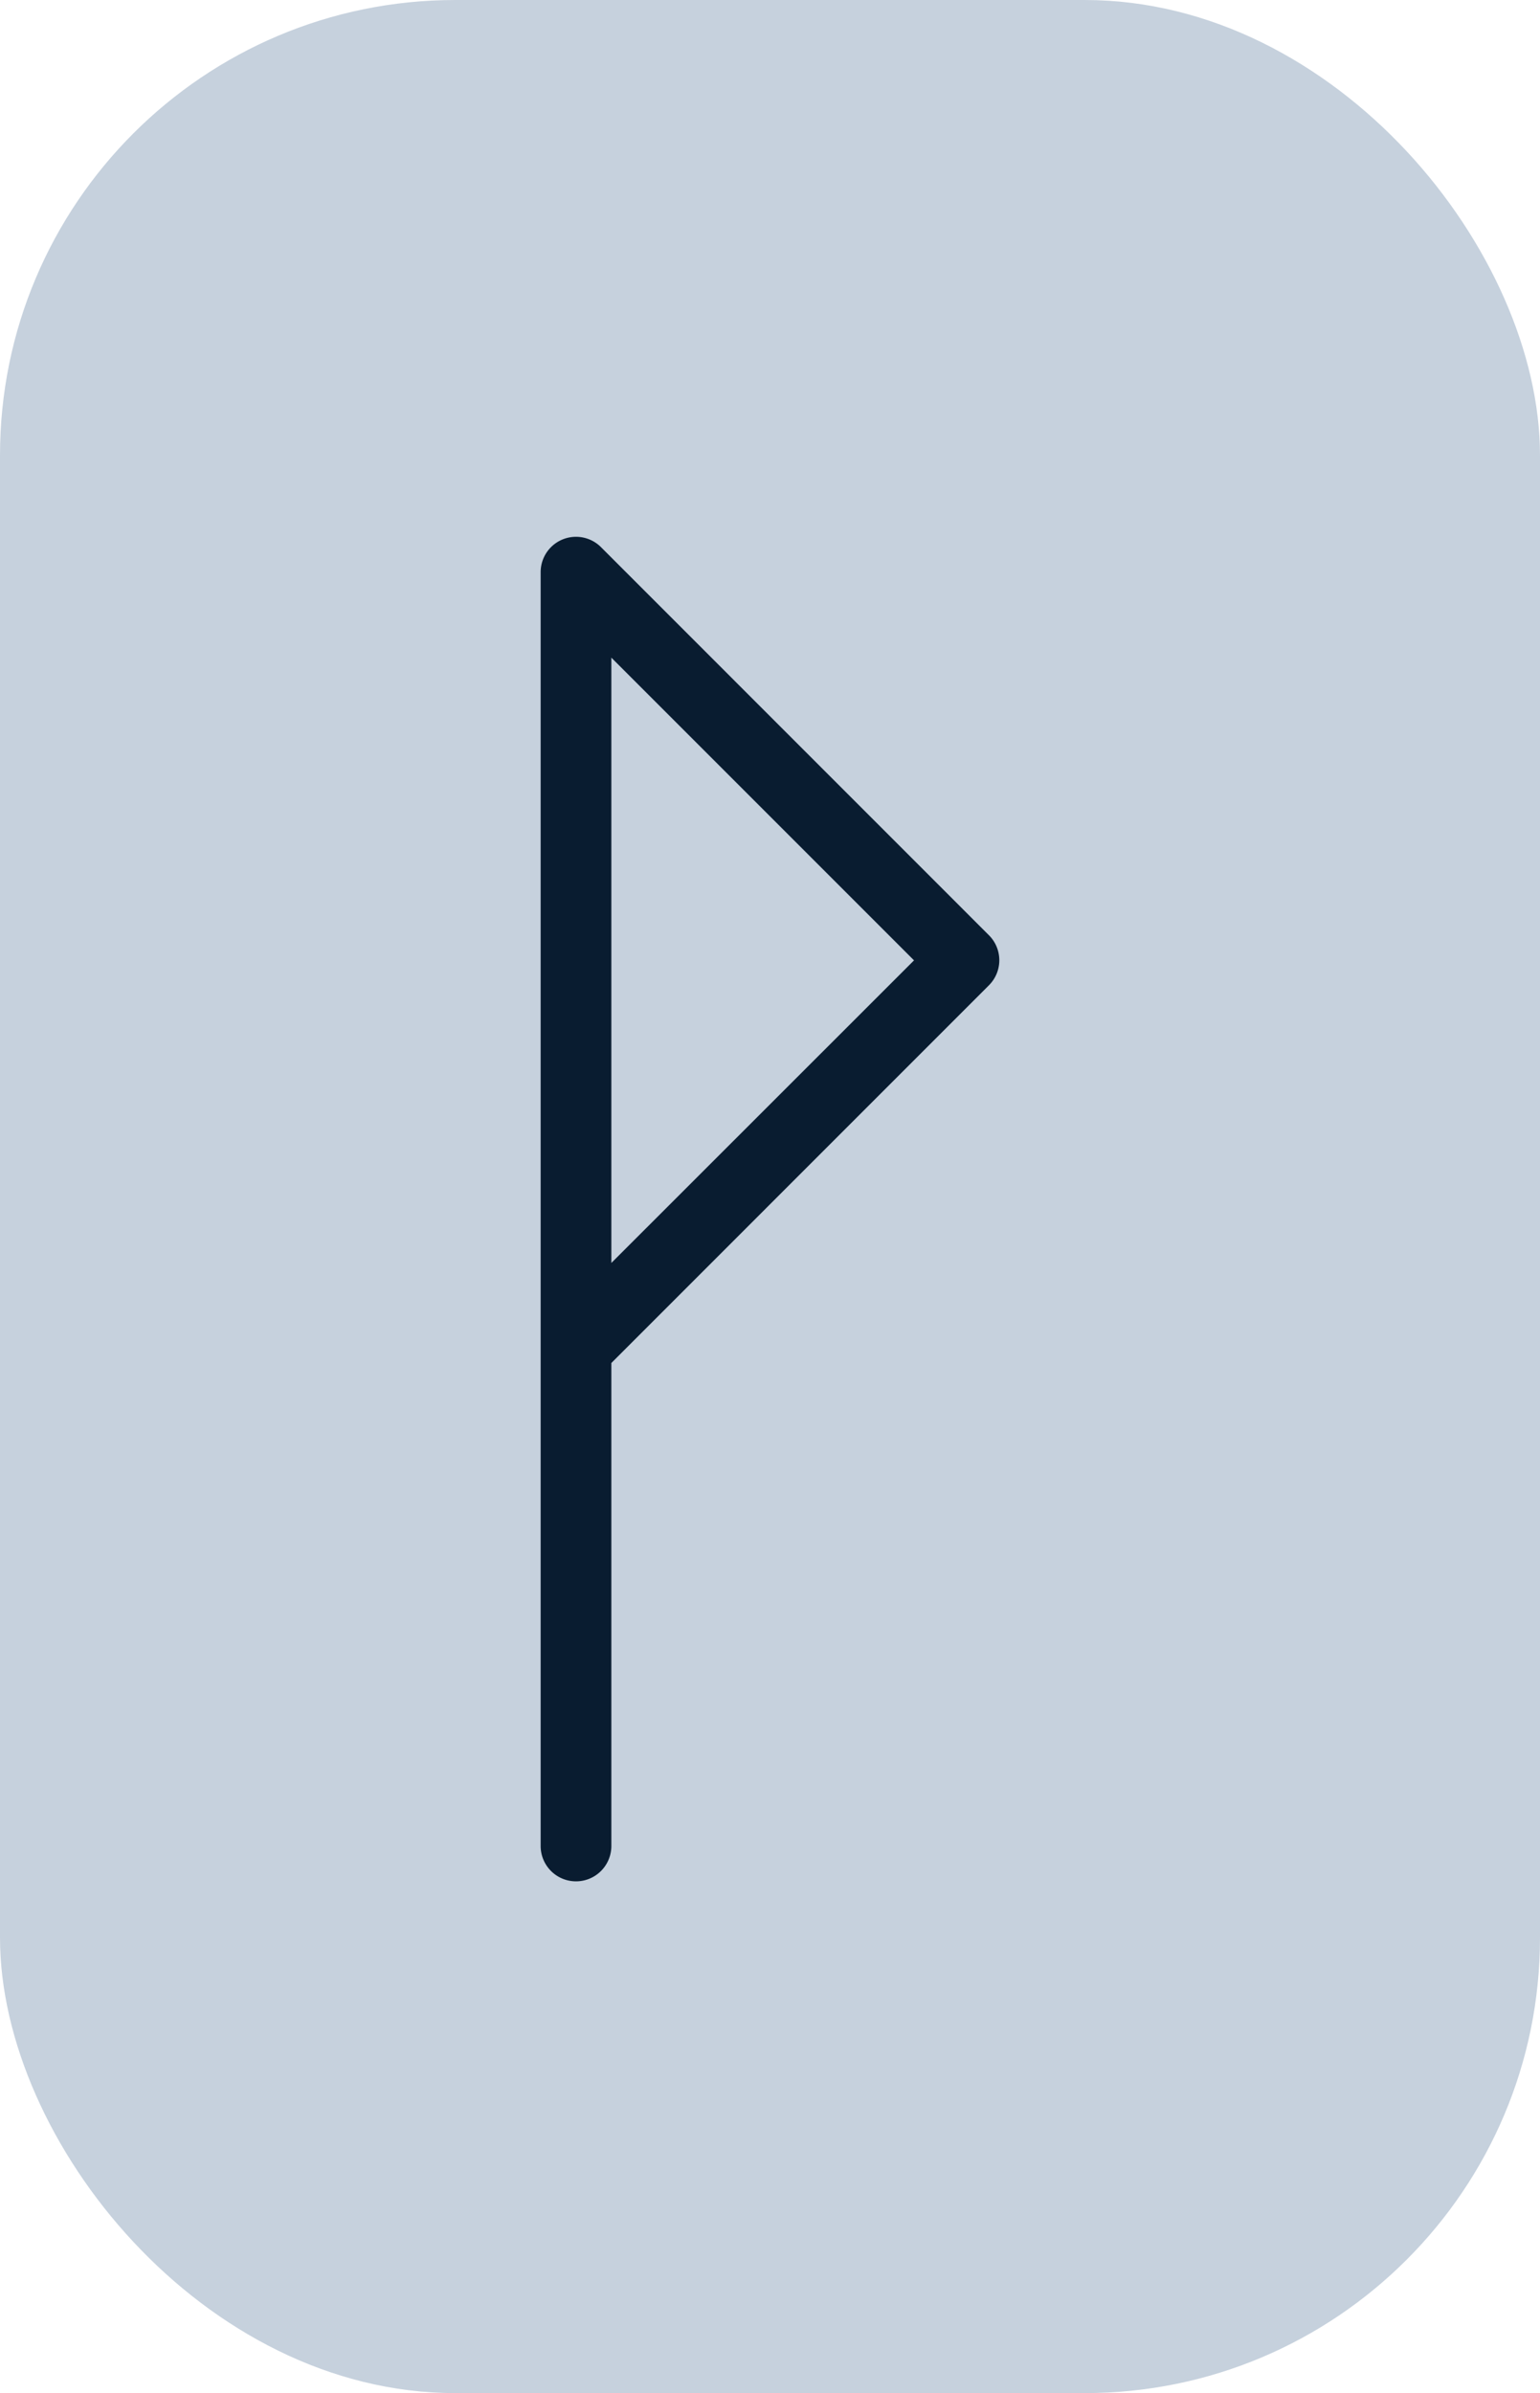 <svg xmlns="http://www.w3.org/2000/svg" viewBox="0 0 217.82 338.42"><defs><style>.cls-1{fill:#c6d1dd;}.cls-2{fill:#091c30;}</style></defs><g id="Layer_2" data-name="Layer 2"><g id="Layer_13" data-name="Layer 13"><rect class="cls-1" width="217.82" height="338.42" rx="64.4"/><path class="cls-2" d="M139.88,132.26,85,77.37a5,5,0,0,0-8.53,3.54V261.05a5,5,0,0,0,10,0v-68.3l53.41-53.42A5,5,0,0,0,139.88,132.26ZM86.47,178.6V93l42.81,42.81Z"/></g></g></svg>
